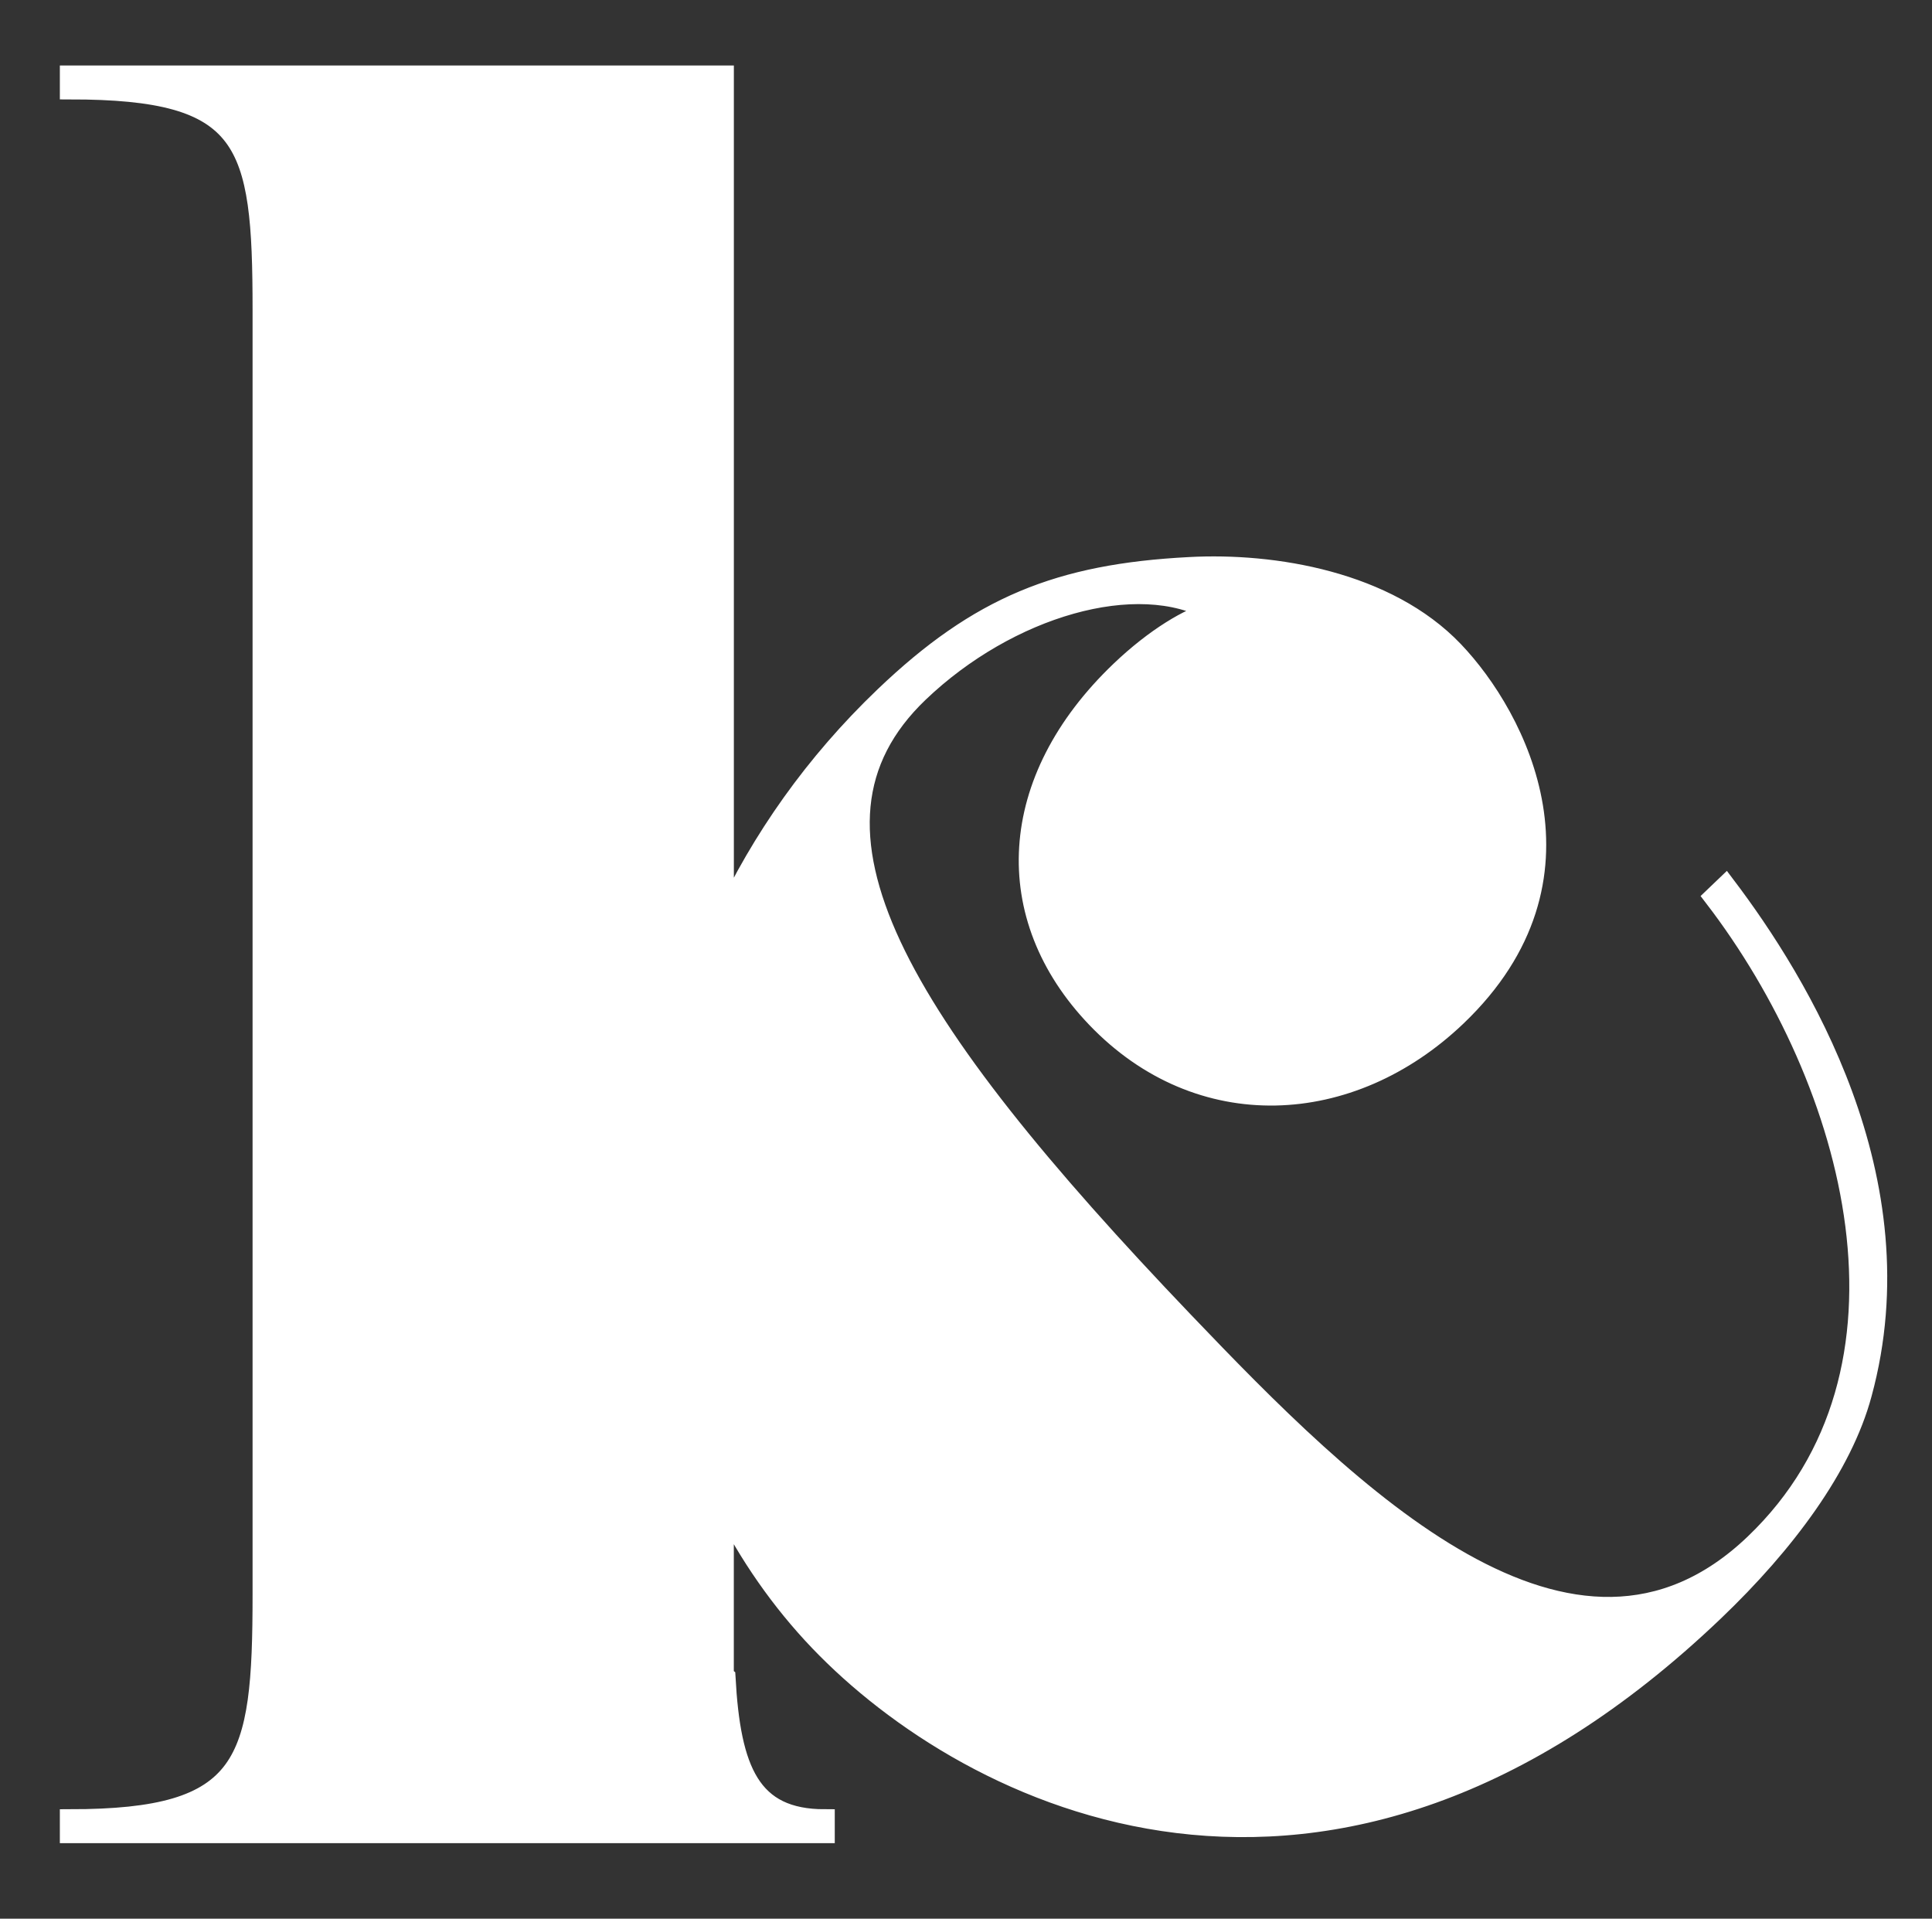 <?xml version="1.0" encoding="utf-8"?>
<!-- Generator: Adobe Illustrator 16.0.0, SVG Export Plug-In . SVG Version: 6.00 Build 0)  -->
<!DOCTYPE svg PUBLIC "-//W3C//DTD SVG 1.1//EN" "http://www.w3.org/Graphics/SVG/1.1/DTD/svg11.dtd">
<svg version="1.1" xmlns="http://www.w3.org/2000/svg" xmlns:xlink="http://www.w3.org/1999/xlink" x="0px" y="0px" width="96px"
	 height="95.333px" viewBox="0 0 96 95.333" enable-background="new 0 0 96 95.333" xml:space="preserve">
<rect x="0" y="0" width="96" height="95.333" fill="#333333" stroke="none"/>
<g id="Layer_2">
</g>
<g id="Layer_8">
	<path fill="#FFFFFF" stroke="#FFFFFF" stroke-miterlimit="10" d="M85.748,44.02l-0.577,0.552
		c7.049,9.19,10.997,23.552,2.014,32.137c-9.066,8.664-20.183-2.474-28.374-11.045c-14.177-14.834-20.165-24.564-13.16-31.26
		c4.451-4.253,10.863-6.124,14.605-4.023c-1.135,0.297-2.851,1.306-4.582,2.96c-5.687,5.434-6.001,12.201-1.197,17.227
		c5.119,5.358,12.627,4.964,17.902-0.078c7.17-6.852,2.997-14.848-0.153-18.145c-3.308-3.461-8.931-4.395-13.128-4.167
		c-6.458,0.337-10.445,1.94-15.143,6.43c-3.487,3.333-6.134,7.12-7.99,11.112V28.422V3.755H3.474v0.684
		c8.892,0,9.576,2.508,9.576,10.944v63.839c0,8.436-0.684,11.172-9.576,11.172v0.684h37.505v-0.684c-3.696,0-4.68-2.434-4.932-7.056
		l-0.084-0.067v-4.049v-4.458c1.245,2.474,2.826,4.764,4.749,6.776c7.404,7.747,25.259,16.859,44.461-1.492
		c3.544-3.387,6.372-7.193,7.34-10.799C95.416,58.592,89.349,48.778,85.748,44.02z"/>
</g>
</svg>
